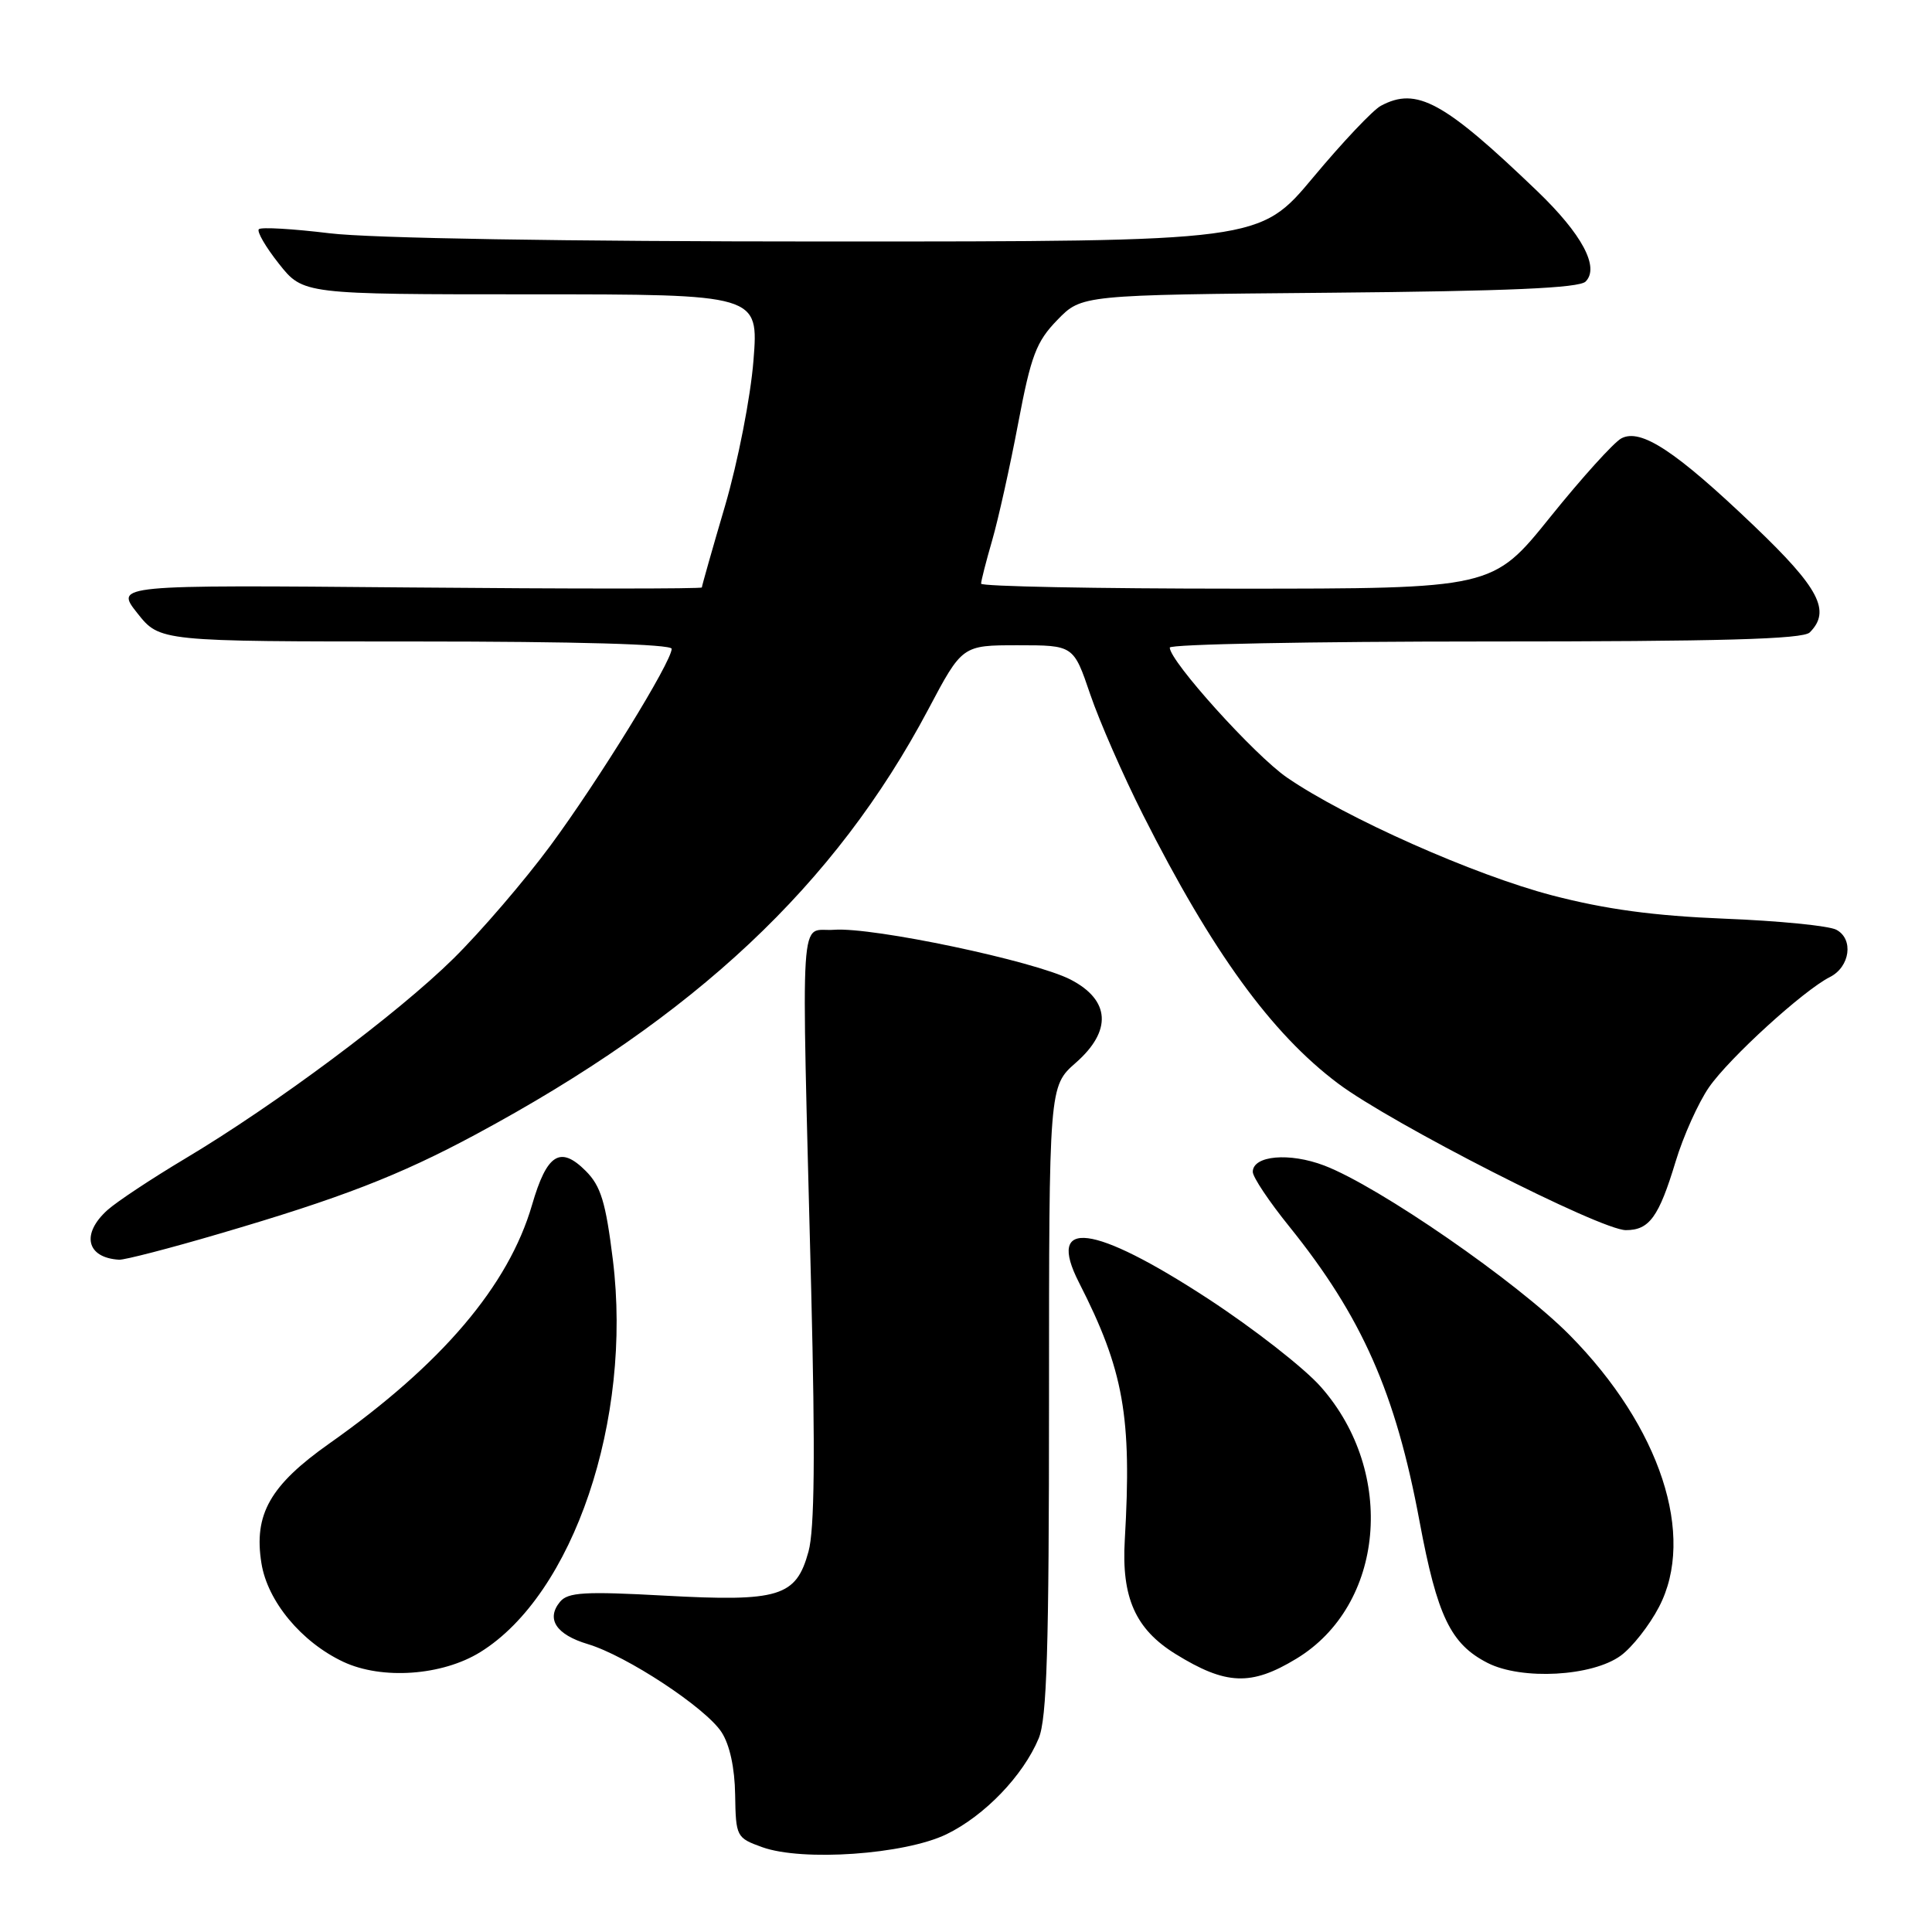 <?xml version="1.0" encoding="UTF-8" standalone="no"?>
<!DOCTYPE svg PUBLIC "-//W3C//DTD SVG 1.1//EN" "http://www.w3.org/Graphics/SVG/1.1/DTD/svg11.dtd" >
<svg xmlns="http://www.w3.org/2000/svg" xmlns:xlink="http://www.w3.org/1999/xlink" version="1.1" viewBox="0 0 256 256">
 <g >
 <path fill="currentColor"
d=" M 125.41 243.05 C 130.46 240.60 135.56 235.30 137.63 230.35 C 138.72 227.74 139.00 218.50 139.00 185.50 C 139.00 143.94 139.00 143.94 142.55 140.82 C 147.37 136.59 147.12 132.52 141.86 129.80 C 137.09 127.34 115.67 122.82 110.53 123.20 C 105.86 123.55 106.17 118.62 107.49 171.00 C 108.03 192.65 107.93 202.69 107.13 205.59 C 105.49 211.58 103.28 212.26 88.06 211.43 C 77.49 210.85 75.26 210.98 74.21 212.24 C 72.33 214.52 73.68 216.59 77.88 217.85 C 83.01 219.38 93.48 226.27 95.60 229.51 C 96.69 231.17 97.36 234.26 97.41 237.82 C 97.50 243.37 97.58 243.53 101.00 244.76 C 106.33 246.68 119.87 245.73 125.41 243.05 Z  M 171.77 219.79 C 183.45 212.72 185.05 195.15 175.04 183.79 C 172.85 181.29 166.09 176.02 160.03 172.06 C 144.84 162.16 138.60 161.37 142.96 169.92 C 148.91 181.58 149.99 187.68 149.04 204.05 C 148.59 211.69 150.45 215.87 155.76 219.16 C 162.44 223.29 165.77 223.43 171.77 219.79 Z  M 63.63 218.92 C 75.97 211.29 83.81 188.10 81.21 166.95 C 80.26 159.28 79.62 157.17 77.62 155.16 C 74.23 151.77 72.47 152.88 70.50 159.65 C 67.39 170.35 58.55 180.76 43.64 191.27 C 35.79 196.81 33.60 200.66 34.64 207.13 C 35.44 212.18 39.94 217.59 45.49 220.20 C 50.61 222.60 58.58 222.04 63.63 218.92 Z  M 214.76 219.38 C 216.27 218.28 218.55 215.38 219.82 212.94 C 224.75 203.52 220.00 189.07 208.00 176.92 C 201.05 169.88 182.70 157.20 175.47 154.44 C 170.86 152.68 166.00 153.11 166.00 155.28 C 166.00 155.97 168.17 159.22 170.83 162.51 C 180.47 174.48 184.93 184.56 188.10 201.61 C 190.44 214.15 192.22 217.85 197.12 220.35 C 201.64 222.65 210.98 222.14 214.76 219.38 Z  M 29.05 163.48 C 45.20 158.75 52.91 155.76 63.00 150.34 C 92.15 134.67 110.65 117.29 123.00 94.00 C 127.50 85.50 127.50 85.50 134.87 85.50 C 142.25 85.50 142.25 85.50 144.46 92.00 C 145.68 95.58 148.83 102.78 151.47 108.00 C 160.62 126.12 168.45 136.92 177.29 143.56 C 184.36 148.87 212.08 163.00 215.44 163.00 C 218.54 163.00 219.80 161.27 222.02 153.94 C 223.04 150.55 225.04 146.11 226.45 144.07 C 229.14 140.19 238.97 131.23 242.46 129.47 C 245.15 128.12 245.65 124.41 243.31 123.19 C 242.31 122.67 235.65 122.01 228.50 121.73 C 219.11 121.35 212.77 120.49 205.66 118.64 C 195.33 115.94 178.32 108.38 170.52 103.02 C 166.23 100.06 155.00 87.61 155.00 85.81 C 155.00 85.36 173.81 85.00 196.80 85.00 C 227.98 85.00 238.90 84.70 239.80 83.80 C 242.64 80.96 241.07 77.94 232.43 69.69 C 222.05 59.77 217.41 56.71 214.83 58.09 C 213.83 58.63 209.59 63.32 205.40 68.53 C 197.78 78.00 197.78 78.00 163.89 78.00 C 145.25 78.00 130.00 77.70 130.00 77.34 C 130.00 76.97 130.66 74.39 131.47 71.59 C 132.28 68.79 133.83 61.82 134.91 56.11 C 136.61 47.12 137.31 45.27 140.10 42.40 C 143.32 39.08 143.32 39.08 176.11 38.79 C 199.86 38.58 209.23 38.17 210.10 37.31 C 211.98 35.42 209.63 31.03 203.70 25.33 C 191.31 13.44 187.72 11.47 182.97 14.02 C 181.93 14.57 177.88 18.85 173.99 23.52 C 166.90 32.00 166.90 32.00 109.70 32.00 C 74.76 32.00 49.06 31.57 43.67 30.91 C 38.81 30.32 34.60 30.07 34.30 30.37 C 34.00 30.66 35.20 32.73 36.96 34.95 C 40.17 39.00 40.17 39.00 70.35 39.00 C 100.53 39.00 100.53 39.00 99.84 47.75 C 99.46 52.60 97.78 61.18 96.08 67.00 C 94.38 72.77 93.00 77.65 93.00 77.84 C 93.00 78.03 75.50 78.03 54.11 77.84 C 15.23 77.50 15.23 77.50 18.20 81.25 C 21.17 85.00 21.17 85.00 55.08 85.00 C 76.31 85.00 89.00 85.36 89.00 85.97 C 89.00 87.69 79.31 103.41 72.91 112.08 C 69.49 116.71 63.72 123.43 60.09 127.01 C 52.67 134.33 36.49 146.39 24.50 153.54 C 20.10 156.17 15.49 159.22 14.25 160.33 C 10.72 163.50 11.46 166.66 15.78 166.92 C 16.49 166.96 22.46 165.42 29.05 163.48 Z "/>
</g>
</svg>